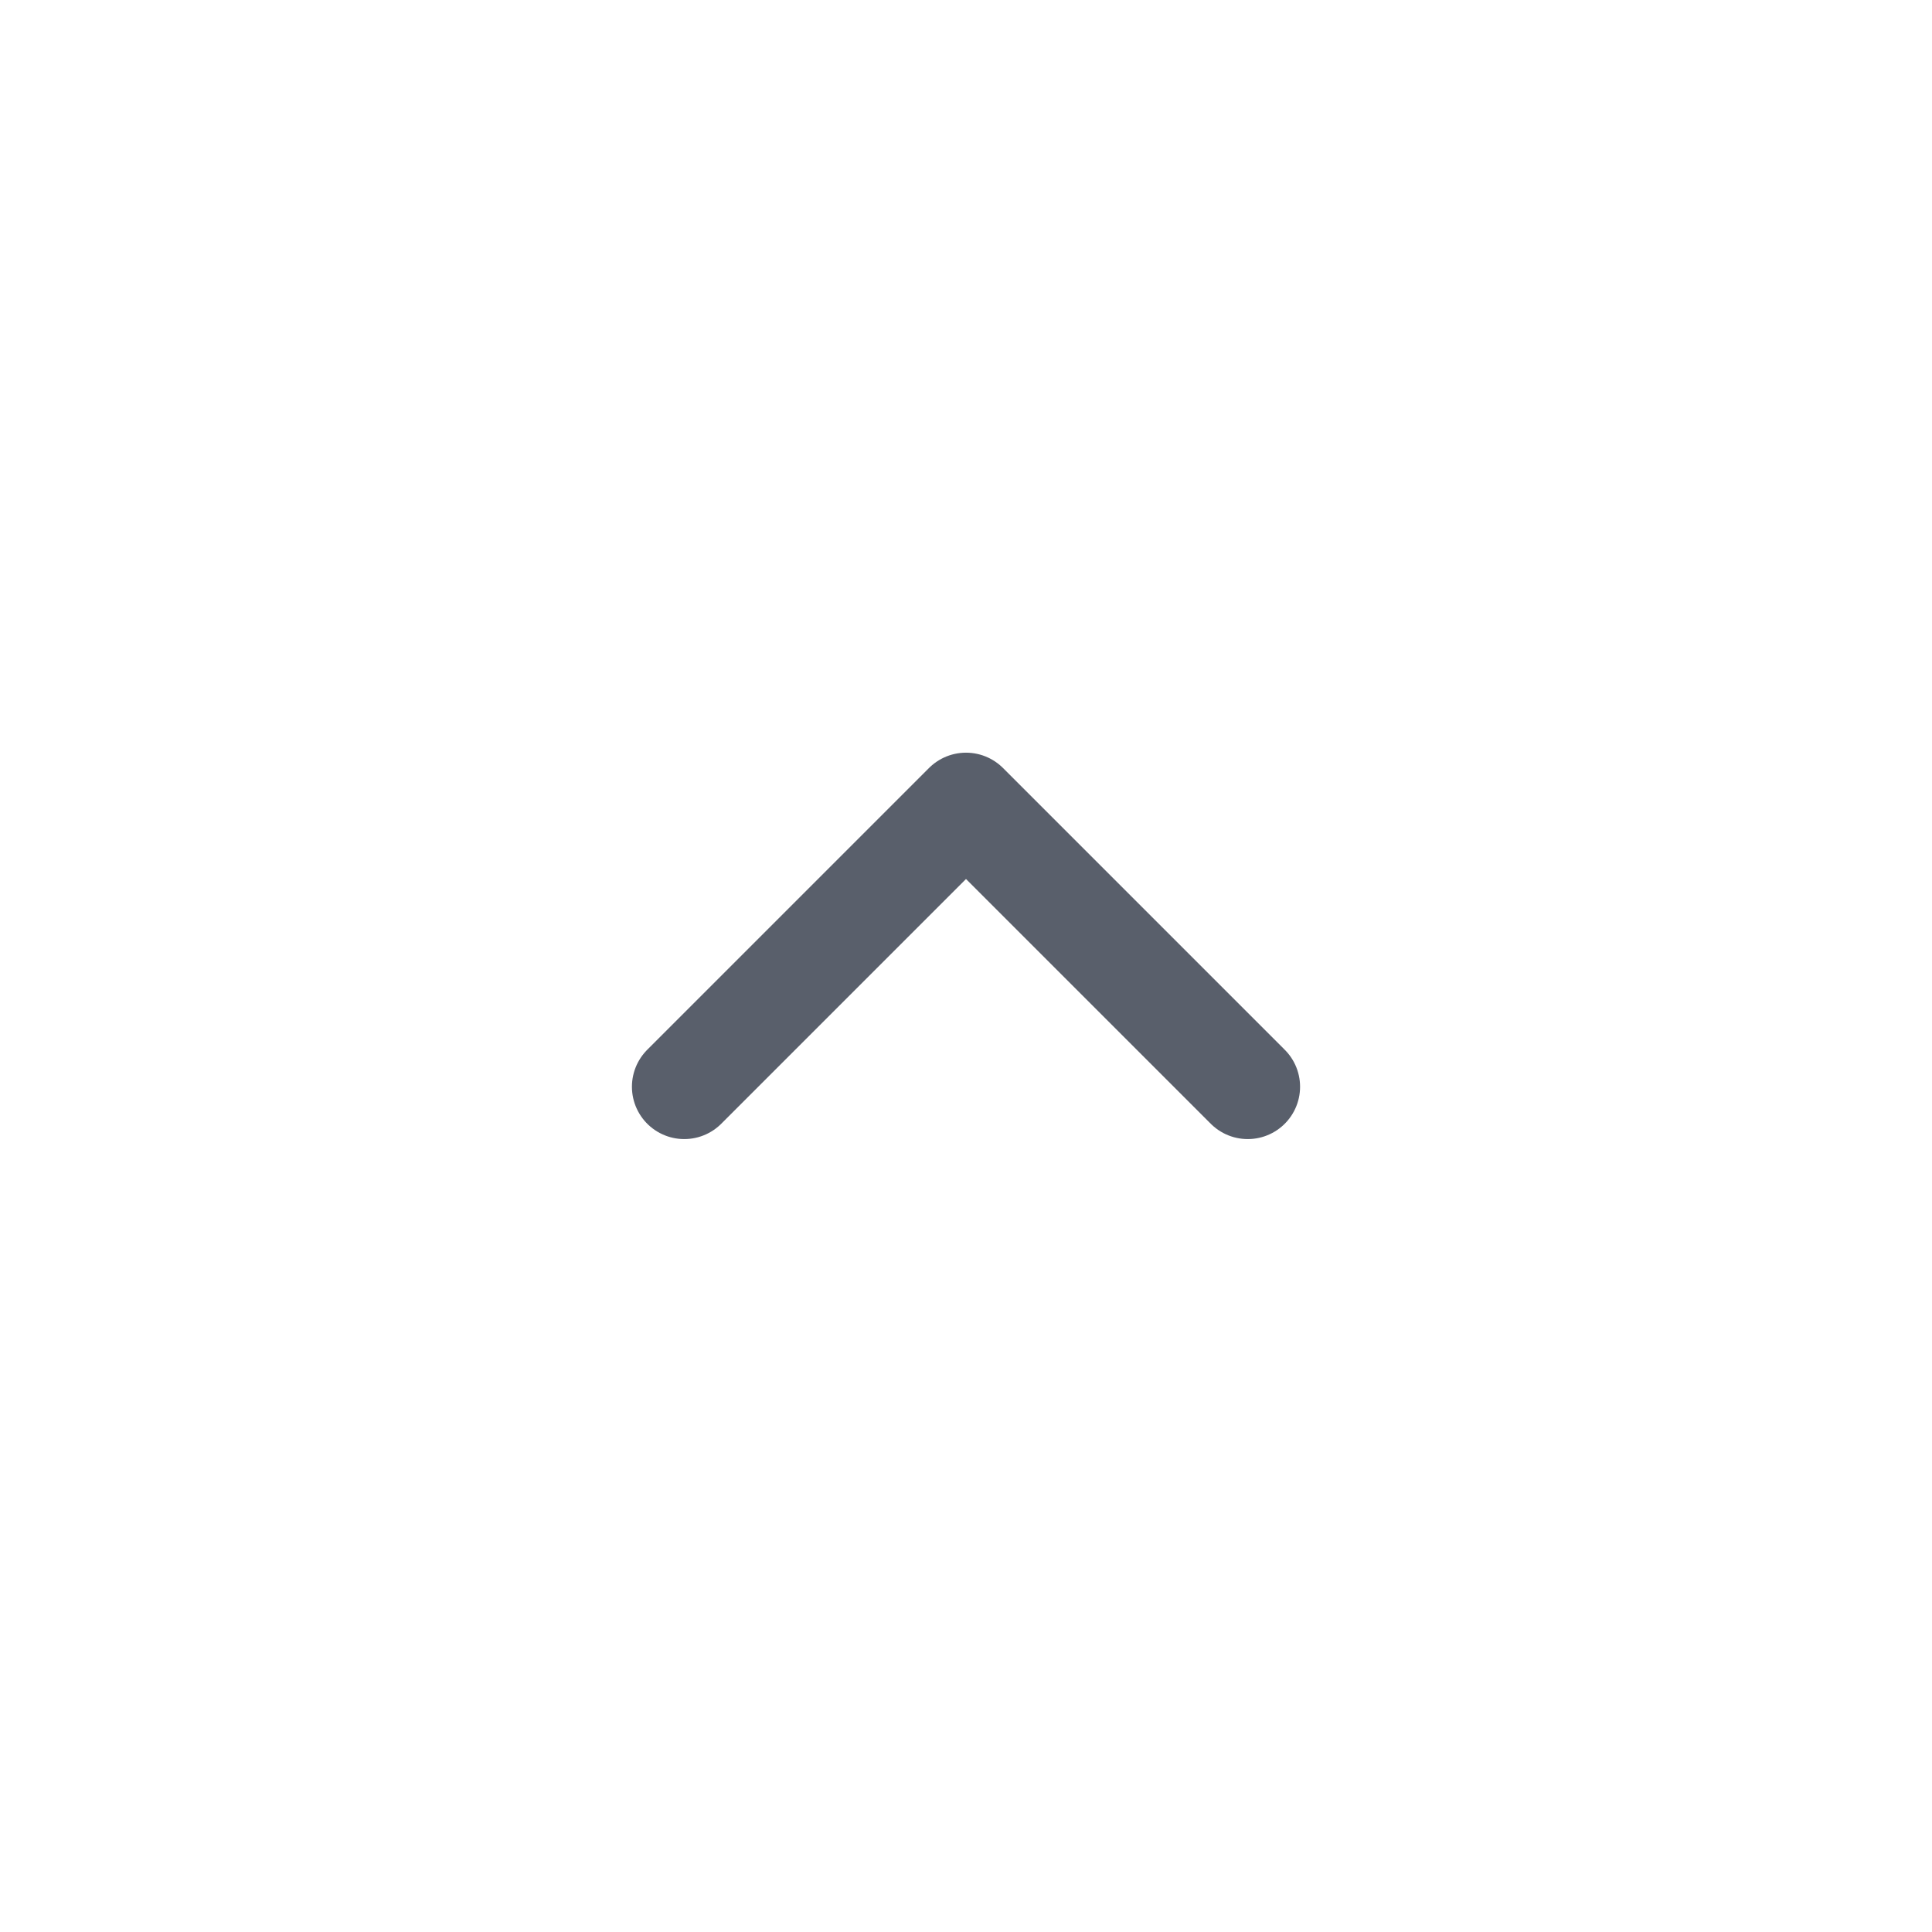 <svg xmlns="http://www.w3.org/2000/svg" width="24" height="24" viewBox="0 0 24 24">
    <g fill="none" fill-rule="evenodd">
        <g>
            <g>
                <g>
                    <path d="M0 0H24V24H0z" transform="translate(-598 -369) translate(478 120) translate(120 249)"/>
                    <path stroke="#595F6B" stroke-linecap="round" stroke-linejoin="round" stroke-width="1.3" d="M8.5 10L12 13.5 15.5 10" transform="translate(-598 -369) translate(478 120) translate(120 249) matrix(1 0 0 -1 0 23.5)"/>
                </g>
            </g>
        </g>
    </g>
</svg>
